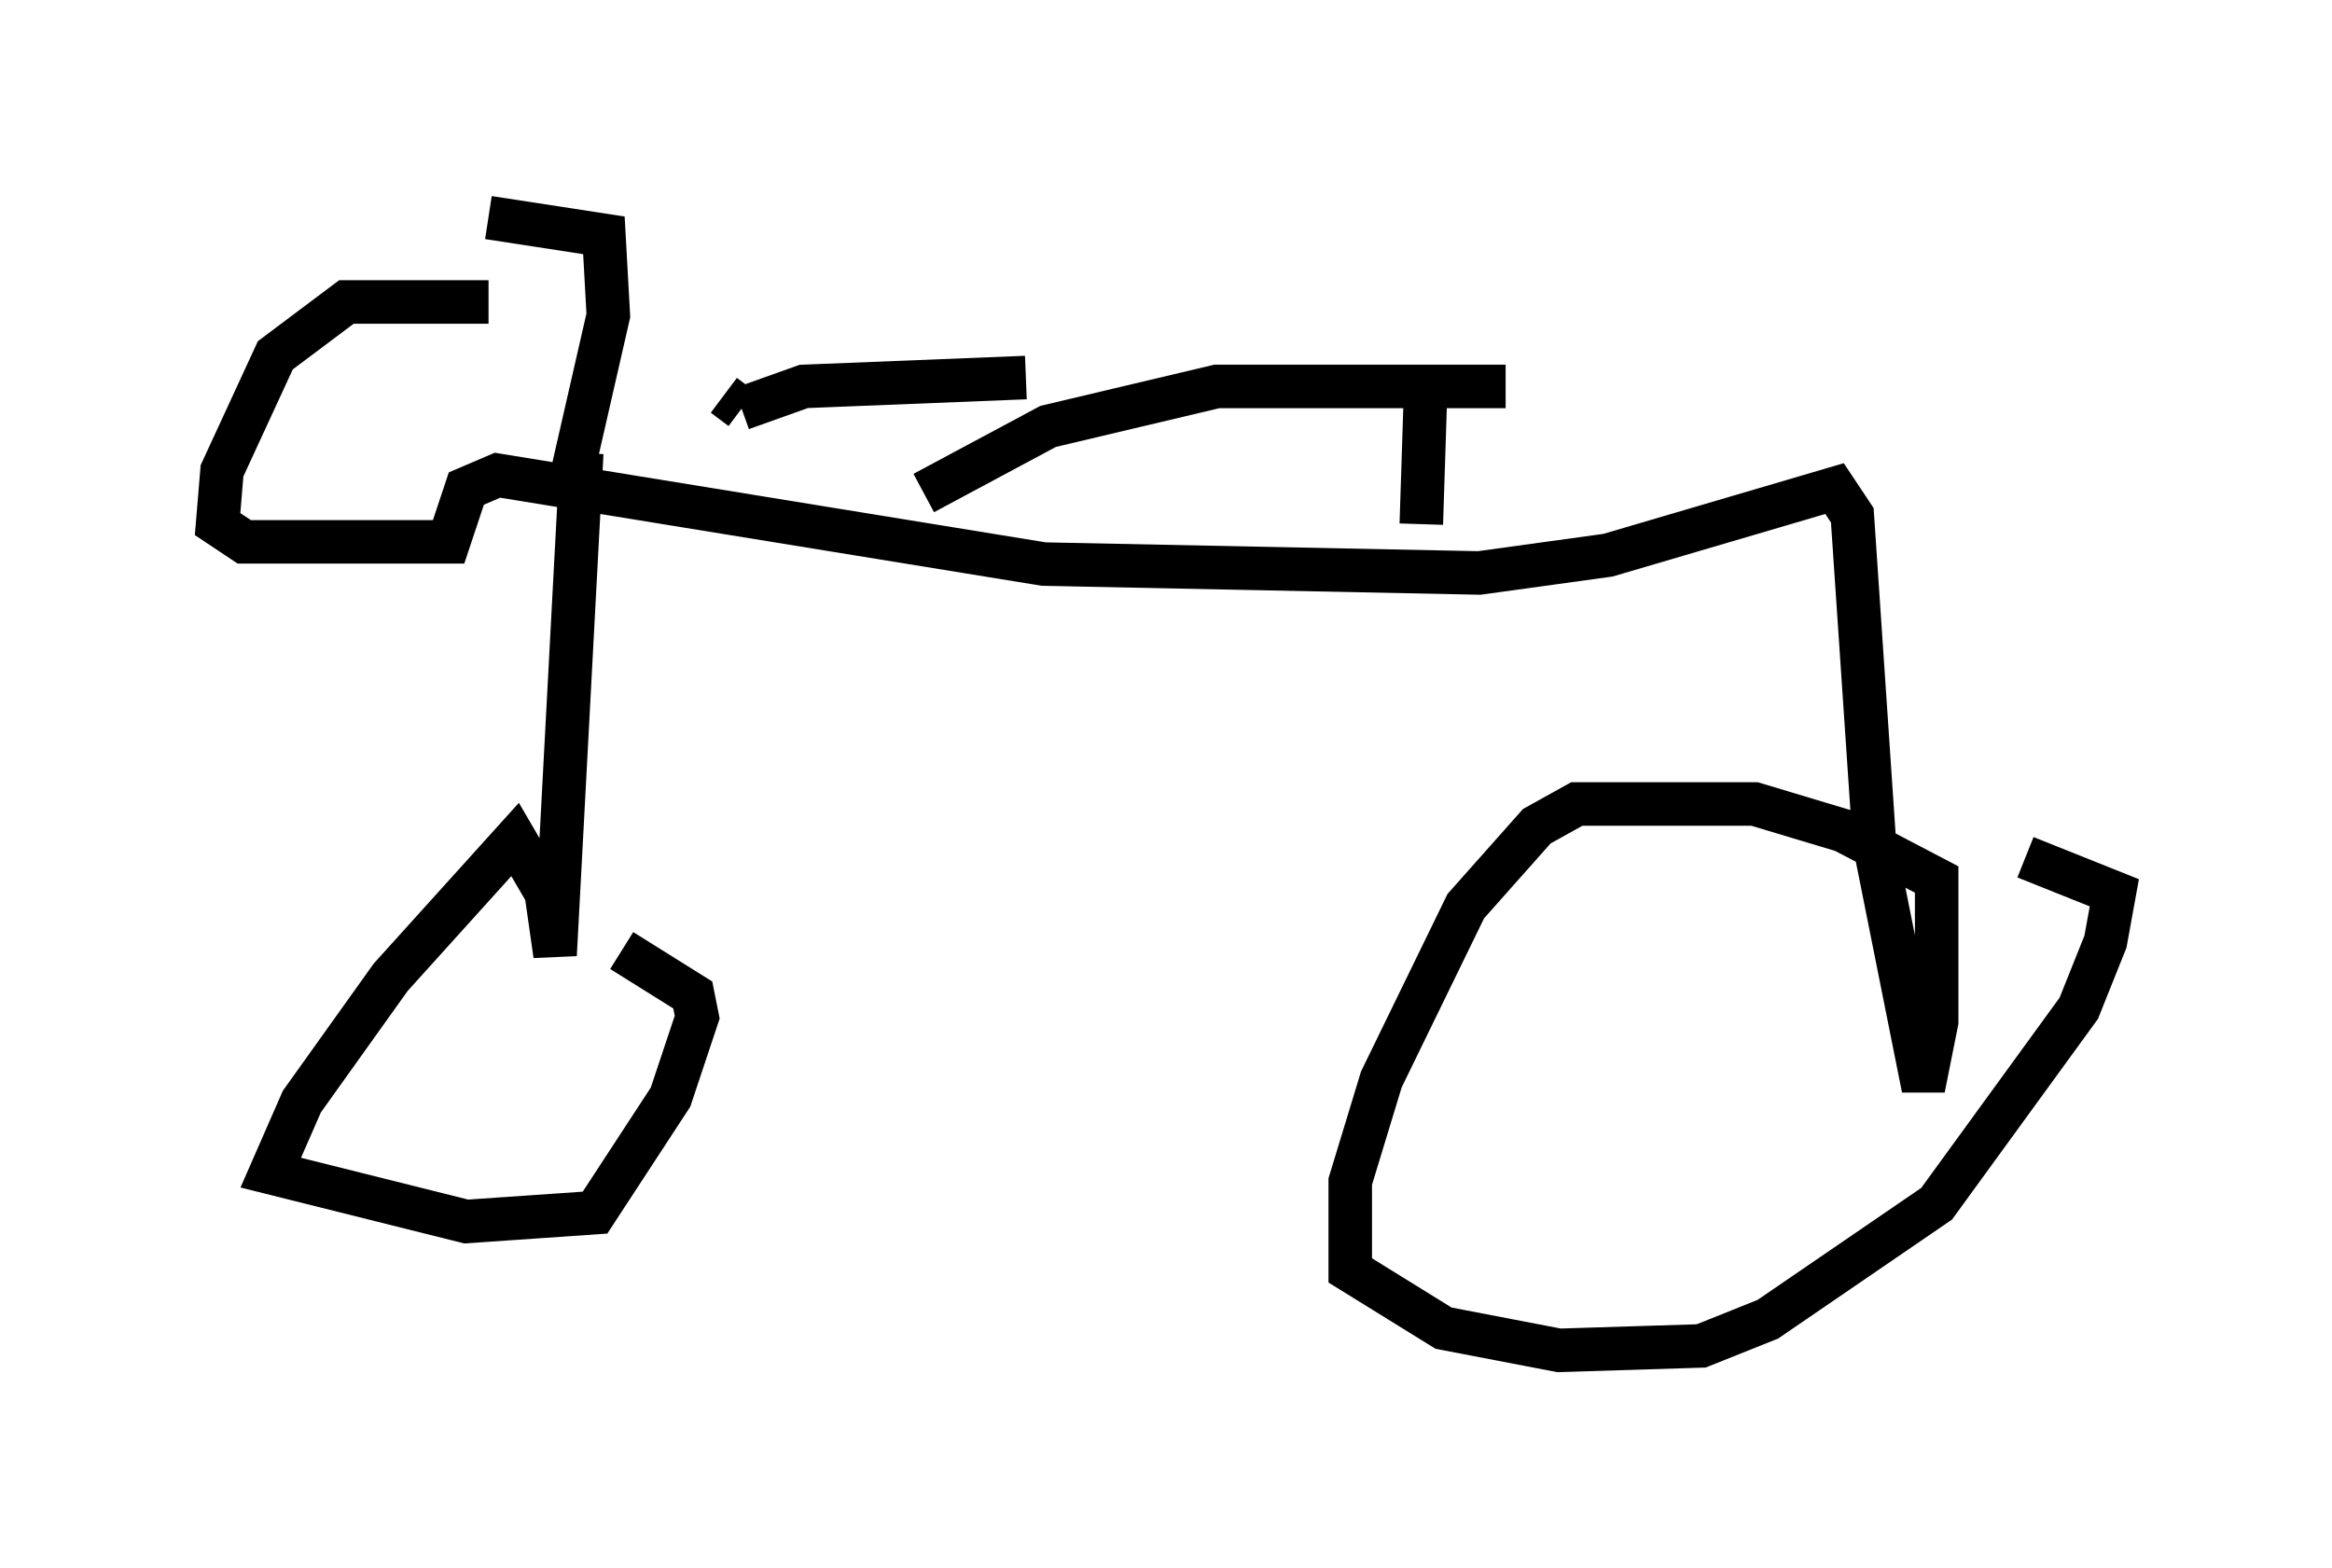 <?xml version="1.0" encoding="utf-8" ?>
<svg baseProfile="full" height="36.032" version="1.1" width="53.59" xmlns="http://www.w3.org/2000/svg" xmlns:ev="http://www.w3.org/2001/xml-events" xmlns:xlink="http://www.w3.org/1999/xlink"><defs /><rect fill="white" height="36.032" width="53.59" x="0" y="0" /><path d="M12.248, 5.817 m-1.021, 1.123 l-3.267, 0.0 -1.633, 1.225 l-1.225, 2.654 -0.102, 1.225 l0.613, 0.408 4.696, 0.0 l0.408, -1.225 0.715, -0.306 l12.556, 2.042 10.004, 0.204 l2.96, -0.408 5.206, -1.531 l0.408, 0.613 0.51, 7.554 l1.123, 5.615 0.306, -1.531 l0.0, -3.267 -2.144, -1.123 l-2.042, -0.613 -4.083, 0.0 l-0.919, 0.51 -1.633, 1.838 l-1.94, 3.981 -0.715, 2.348 l0.0, 2.042 2.144, 1.327 l2.654, 0.51 3.267, -0.102 l1.531, -0.613 3.879, -2.654 l3.267, -4.492 0.613, -1.531 l0.204, -1.123 -2.042, -0.817 m-33.177, -9.29 l-0.613, 11.536 -0.204, -1.429 l-0.715, -1.225 -2.858, 3.165 l-2.042, 2.858 -0.715, 1.633 l4.492, 1.123 2.96, -0.204 l1.735, -2.654 0.613, -1.838 l-0.102, -0.51 -1.633, -1.021 m-3.063, -16.844 l2.654, 0.408 0.102, 1.838 l-0.817, 3.573 m3.471, -1.735 l0.408, 0.306 m0.0, 0.0 l1.429, -0.51 5.104, -0.204 m11.025, 0.204 l-6.635, 0.0 -3.879, 0.919 l-2.858, 1.531 m11.536, -2.45 l-0.102, 3.165 " fill="none" stroke="black" stroke-width="1" /></svg>